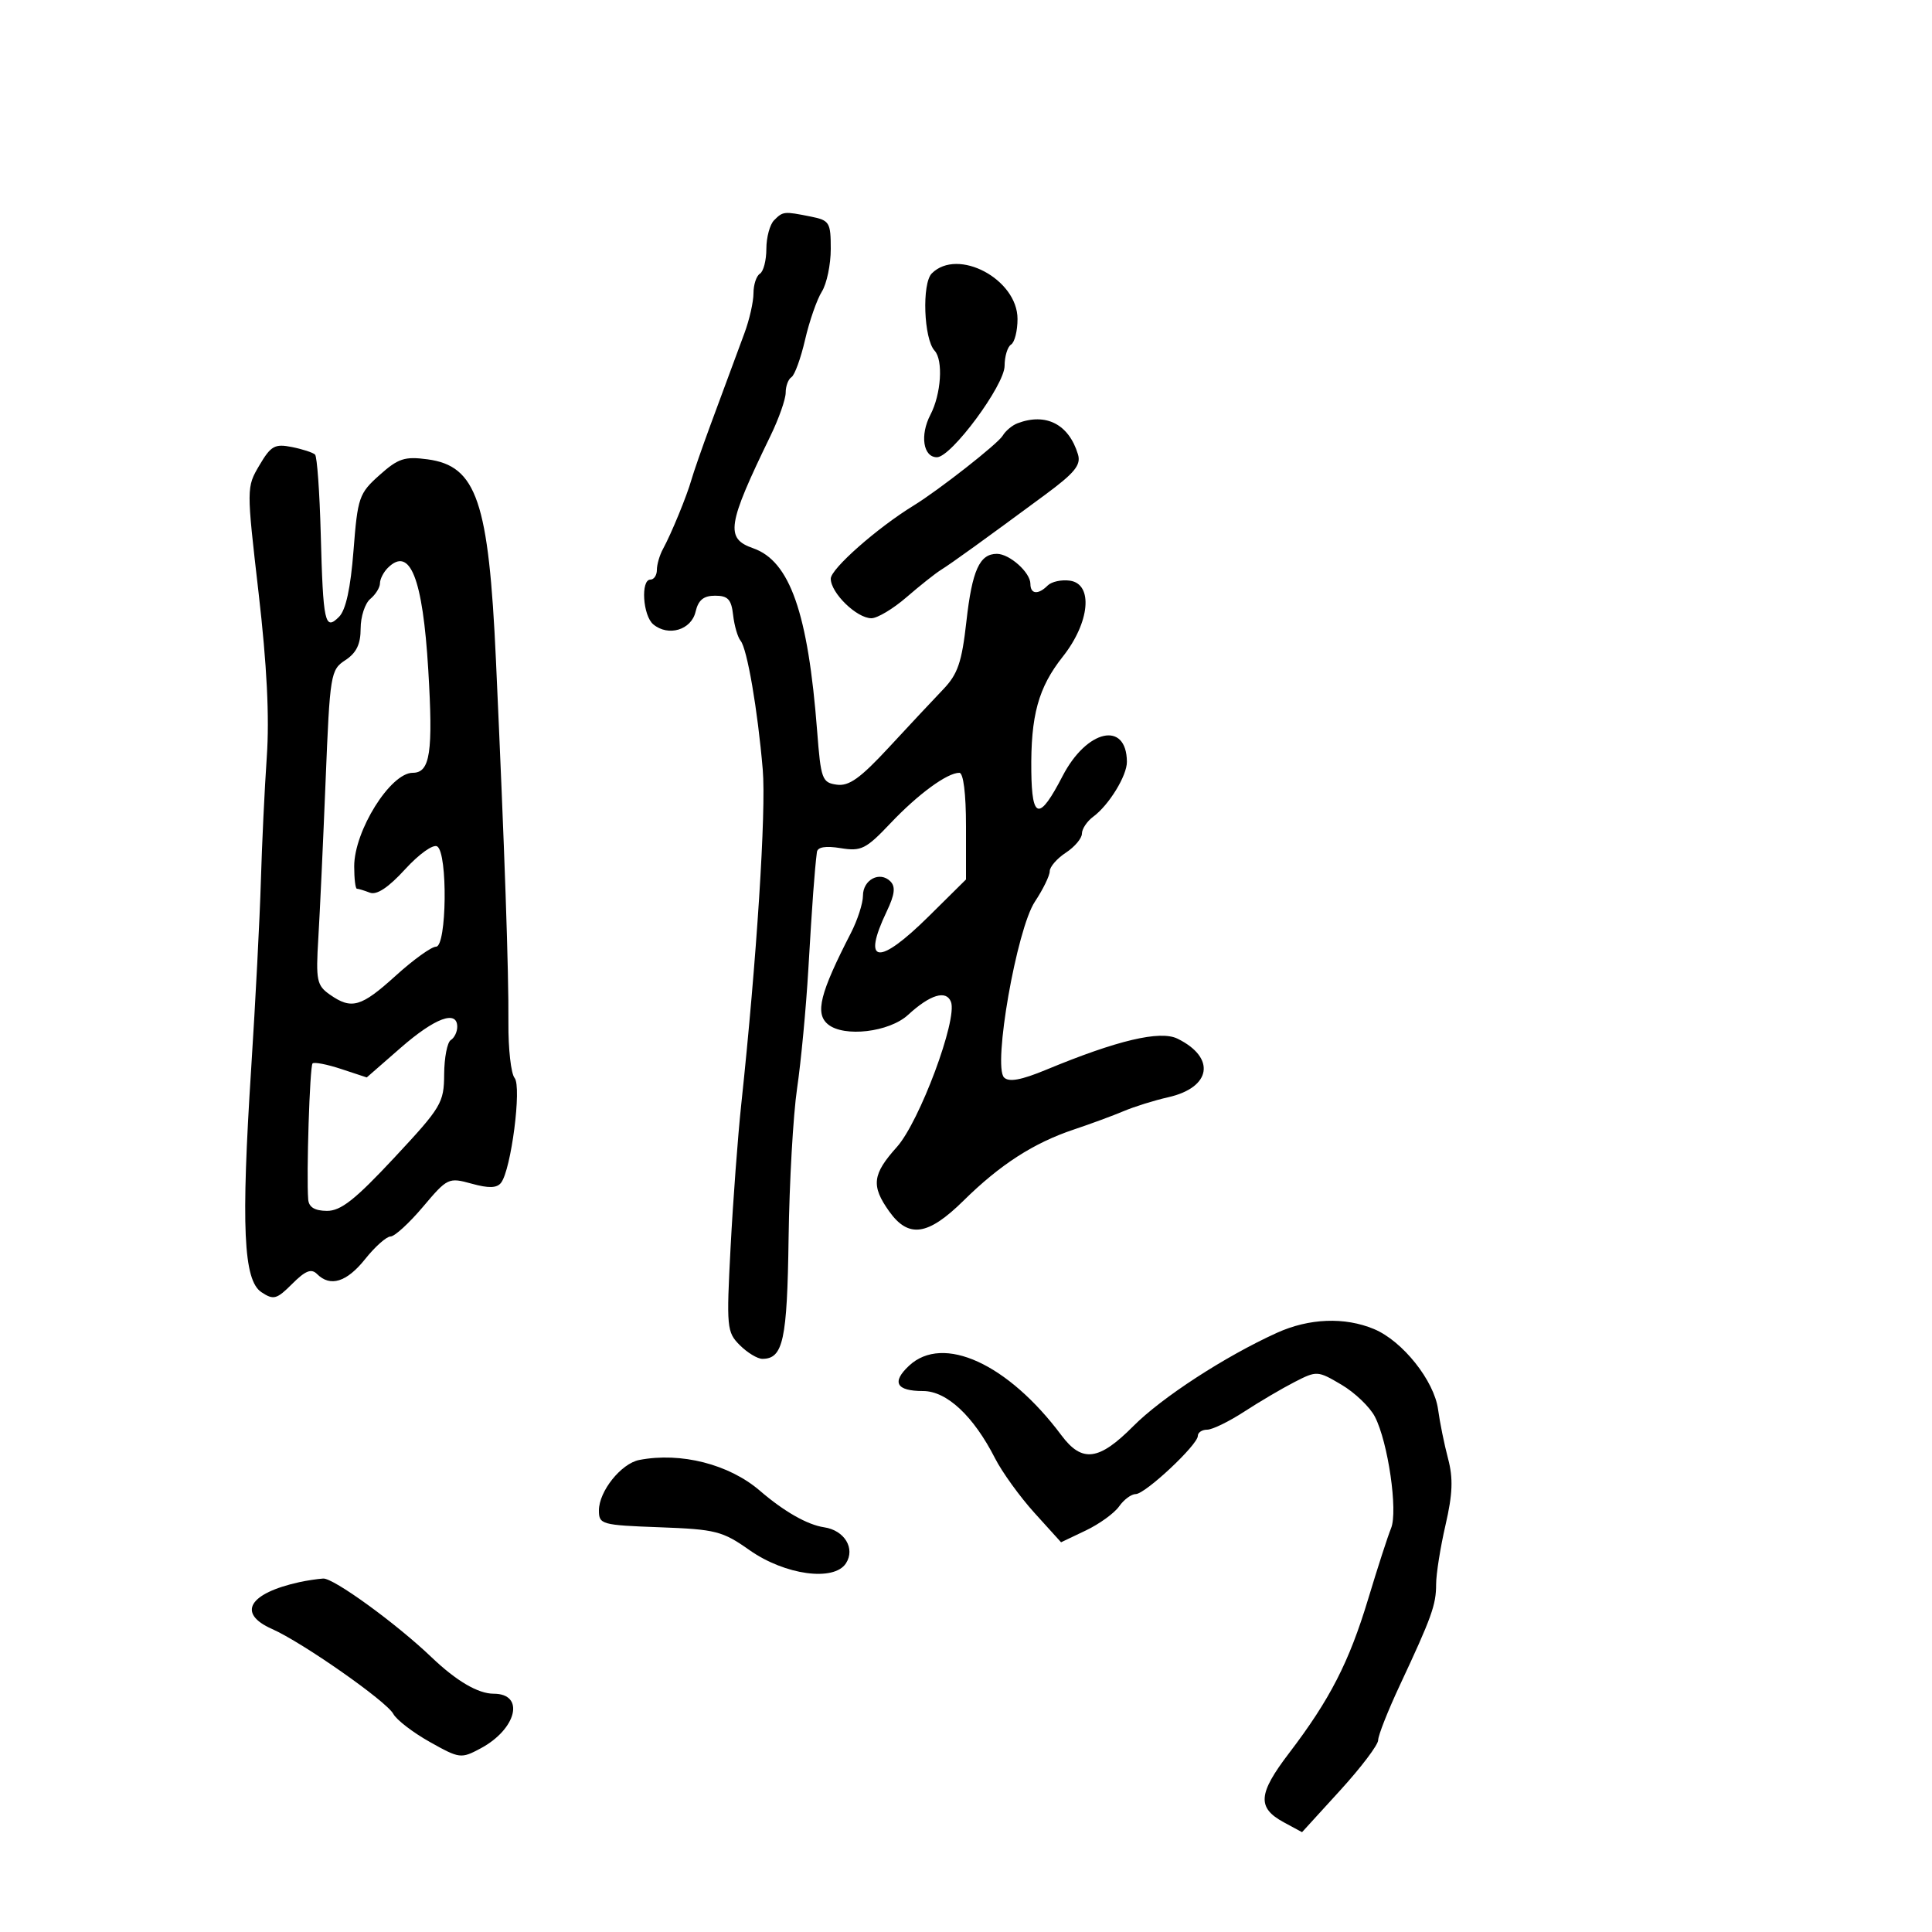 <svg xmlns="http://www.w3.org/2000/svg" width="300" height="300" viewBox="0 0 300 300" version="1.1">
	<path d="M 120.200 34.200 C 119.540 34.860, 119 36.858, 119 38.641 C 119 40.424, 118.550 42.160, 118 42.500 C 117.450 42.840, 117 44.207, 117 45.539 C 117 46.870, 116.369 49.656, 115.598 51.730 C 113.124 58.382, 112.752 59.387, 110.318 66 C 109.002 69.575, 107.673 73.400, 107.363 74.500 C 106.670 76.967, 104.232 82.900, 102.952 85.236 C 102.428 86.191, 102 87.654, 102 88.486 C 102 89.319, 101.550 90, 101 90 C 99.458 90, 99.817 95.603, 101.445 96.954 C 103.774 98.887, 107.342 97.824, 108.004 95 C 108.433 93.171, 109.249 92.500, 111.045 92.500 C 113.031 92.500, 113.565 93.073, 113.838 95.500 C 114.025 97.150, 114.548 98.950, 115.001 99.500 C 116.021 100.738, 117.648 110.201, 118.439 119.500 C 118.983 125.904, 117.499 149.020, 115.099 171.500 C 114.571 176.450, 113.828 186.408, 113.448 193.628 C 112.789 206.153, 112.854 206.854, 114.878 208.878 C 116.045 210.045, 117.620 211, 118.378 211 C 121.605 211, 122.235 208.099, 122.452 192.255 C 122.570 183.590, 123.164 173.125, 123.771 169 C 124.379 164.875, 125.165 156.550, 125.518 150.500 C 126.118 140.210, 126.489 135.147, 126.849 132.313 C 126.949 131.525, 128.187 131.318, 130.534 131.699 C 133.736 132.219, 134.463 131.855, 138.284 127.822 C 142.557 123.311, 147.079 120, 148.965 120 C 149.595 120, 150 123.239, 150 128.281 L 150 136.563 144.221 142.281 C 136.394 150.027, 133.780 149.724, 137.690 141.524 C 138.940 138.903, 139.088 137.688, 138.257 136.857 C 136.621 135.221, 134 136.591, 134 139.082 C 134 140.262, 133.159 142.864, 132.132 144.864 C 127.318 154.231, 126.529 157.364, 128.560 159.049 C 131.038 161.107, 138.075 160.282, 141 157.592 C 144.436 154.432, 146.938 153.675, 147.667 155.574 C 148.710 158.294, 142.775 174.199, 139.252 178.121 C 135.457 182.348, 135.245 184.131, 138.068 188.096 C 141.076 192.319, 144.090 191.885, 149.622 186.432 C 155.306 180.829, 160.506 177.475, 166.748 175.390 C 169.361 174.516, 172.850 173.229, 174.500 172.530 C 176.150 171.831, 179.256 170.863, 181.402 170.379 C 188.101 168.870, 188.837 164.231, 182.845 161.285 C 180.143 159.957, 173.508 161.526, 162.453 166.108 C 158.570 167.717, 156.667 168.067, 155.909 167.309 C 154.147 165.547, 157.877 144.267, 160.693 140.018 C 161.962 138.103, 163 135.976, 163 135.291 C 163 134.606, 164.125 133.309, 165.500 132.408 C 166.875 131.507, 168 130.172, 168 129.442 C 168 128.711, 168.795 127.525, 169.767 126.807 C 172.207 125.003, 175.003 120.436, 174.985 118.285 C 174.930 111.887, 168.750 113.258, 165 120.500 C 161.397 127.459, 160.235 127.291, 160.142 119.797 C 160.034 111.109, 161.224 106.768, 165.029 101.964 C 169.233 96.655, 169.793 90.683, 166.135 90.165 C 164.834 89.981, 163.281 90.319, 162.685 90.915 C 161.205 92.395, 160 92.278, 160 90.655 C 160 88.893, 156.764 86, 154.794 86 C 152.108 86, 150.952 88.562, 150.063 96.488 C 149.351 102.842, 148.724 104.679, 146.464 107.038 C 144.959 108.609, 141.168 112.659, 138.040 116.040 C 133.587 120.852, 131.827 122.111, 129.927 121.843 C 127.650 121.521, 127.462 121.004, 126.884 113.500 C 125.473 95.171, 122.654 87.121, 116.948 85.132 C 112.591 83.613, 112.913 81.529, 119.649 67.658 C 120.942 64.994, 122 61.984, 122 60.967 C 122 59.950, 122.405 58.868, 122.900 58.562 C 123.394 58.256, 124.345 55.642, 125.012 52.753 C 125.679 49.864, 126.849 46.503, 127.613 45.285 C 128.376 44.067, 129 41.086, 129 38.660 C 129 34.521, 128.808 34.212, 125.875 33.625 C 121.729 32.796, 121.590 32.810, 120.200 34.200 M 144.689 42.454 C 143.129 44.013, 143.440 52.631, 145.122 54.450 C 146.488 55.928, 146.146 61.197, 144.475 64.402 C 142.822 67.571, 143.347 71, 145.486 71 C 147.711 71, 155.984 59.825, 155.993 56.809 C 155.997 55.329, 156.450 53.840, 157 53.500 C 157.550 53.160, 158 51.374, 158 49.530 C 158 43.347, 148.726 38.417, 144.689 42.454 M 158 65.726 C 157.175 66.038, 156.138 66.906, 155.695 67.655 C 154.961 68.899, 145.778 76.102, 141.870 78.500 C 136.195 81.983, 129 88.332, 129 89.857 C 129 92.074, 133.034 96, 135.312 96 C 136.237 96, 138.683 94.537, 140.747 92.750 C 142.811 90.963, 145.220 89.050, 146.101 88.500 C 147.786 87.447, 152.698 83.905, 162.254 76.849 C 166.890 73.426, 167.887 72.203, 167.386 70.550 C 165.966 65.872, 162.424 64.051, 158 65.726 M 40.285 72.241 C 38.266 75.664, 38.265 75.703, 40.156 92.085 C 41.447 103.264, 41.853 111.371, 41.428 117.500 C 41.086 122.450, 40.671 131.149, 40.507 136.831 C 40.343 142.513, 39.668 155.563, 39.008 165.831 C 37.421 190.490, 37.800 198.801, 40.595 200.651 C 42.480 201.899, 42.959 201.769, 45.377 199.351 C 47.426 197.301, 48.341 196.941, 49.232 197.832 C 51.289 199.889, 53.840 199.093, 56.707 195.500 C 58.243 193.575, 60.016 192, 60.646 192 C 61.276 192, 63.542 189.927, 65.680 187.393 C 69.478 182.894, 69.654 182.810, 73.239 183.800 C 75.897 184.534, 77.157 184.495, 77.805 183.657 C 79.369 181.636, 81.034 168.746, 79.907 167.388 C 79.348 166.714, 78.916 162.864, 78.946 158.832 C 79.006 150.875, 78.368 132.319, 77.009 102.500 C 75.885 77.835, 74.015 72.345, 66.392 71.325 C 62.831 70.848, 61.837 71.174, 58.927 73.774 C 55.746 76.616, 55.535 77.229, 54.893 85.493 C 54.437 91.349, 53.699 94.730, 52.644 95.784 C 50.441 97.988, 50.174 96.772, 49.802 82.829 C 49.631 76.409, 49.235 70.902, 48.922 70.589 C 48.610 70.277, 46.994 69.749, 45.331 69.416 C 42.670 68.884, 42.067 69.221, 40.285 72.241 M 60.212 88.188 C 59.546 88.854, 59 89.930, 59 90.578 C 59 91.225, 58.325 92.315, 57.500 93 C 56.675 93.685, 56 95.754, 56 97.599 C 56 100.026, 55.344 101.384, 53.626 102.509 C 51.330 104.014, 51.230 104.626, 50.558 121.282 C 50.176 130.752, 49.668 141.736, 49.428 145.691 C 49.031 152.250, 49.189 153.019, 51.219 154.441 C 54.598 156.807, 56.066 156.385, 61.458 151.496 C 64.185 149.023, 66.997 147, 67.708 147 C 69.374 147, 69.543 132.454, 67.889 131.431 C 67.265 131.046, 65.077 132.605, 62.902 134.984 C 60.308 137.822, 58.499 139.022, 57.431 138.612 C 56.554 138.275, 55.648 138, 55.418 138 C 55.188 138, 55 136.439, 55 134.530 C 55 129.003, 60.630 120, 64.088 120 C 66.796 120, 67.272 116.845, 66.500 103.994 C 65.643 89.732, 63.658 84.742, 60.212 88.188 M 62.224 162.696 L 56.949 167.303 52.969 165.990 C 50.781 165.268, 48.785 164.882, 48.533 165.133 C 48.100 165.567, 47.557 182.543, 47.858 186.250 C 47.955 187.451, 48.862 188.007, 50.750 188.024 C 52.920 188.042, 55.127 186.304, 61.219 179.774 C 68.545 171.921, 68.939 171.262, 68.969 166.809 C 68.986 164.229, 69.450 161.840, 70 161.500 C 70.550 161.160, 71 160.234, 71 159.441 C 71 156.773, 67.534 158.058, 62.224 162.696 M 198.279 206.960 C 190.212 210.622, 180.394 217.005, 175.960 221.469 C 170.639 226.826, 168.018 227.160, 164.826 222.885 C 156.509 211.746, 146.445 207.141, 141.166 212.060 C 138.407 214.630, 139.162 216, 143.339 216 C 147.010 216, 151.167 219.883, 154.500 226.427 C 155.600 228.587, 158.359 232.408, 160.631 234.919 L 164.762 239.484 168.598 237.655 C 170.708 236.649, 173.037 234.965, 173.774 233.913 C 174.511 232.861, 175.672 232, 176.355 232 C 177.833 232, 186 224.348, 186 222.963 C 186 222.433, 186.652 222, 187.450 222 C 188.247 222, 190.835 220.740, 193.200 219.201 C 195.565 217.661, 199.083 215.590, 201.019 214.598 C 204.474 212.827, 204.605 212.835, 208.305 215.018 C 210.378 216.240, 212.712 218.476, 213.493 219.987 C 215.538 223.941, 217.092 234.660, 216.004 237.305 C 215.507 238.512, 213.912 243.440, 212.459 248.256 C 209.494 258.089, 206.502 263.922, 200.167 272.223 C 195.343 278.545, 195.178 280.707, 199.347 282.966 L 202.180 284.500 208.090 278.021 C 211.340 274.458, 214 270.943, 214 270.210 C 214 269.477, 215.514 265.642, 217.364 261.688 C 222.316 251.105, 223 249.203, 223 246.015 C 223 244.425, 223.656 240.284, 224.457 236.812 C 225.570 231.996, 225.664 229.552, 224.855 226.500 C 224.272 224.300, 223.574 220.864, 223.304 218.864 C 222.699 214.393, 217.787 208.227, 213.357 206.376 C 208.809 204.476, 203.280 204.690, 198.279 206.960 M 99.270 226.703 C 96.454 227.247, 93 231.563, 93 234.538 C 93 236.711, 93.397 236.822, 102.421 237.153 C 111.131 237.474, 112.184 237.741, 116.372 240.695 C 121.875 244.576, 129.503 245.622, 131.359 242.750 C 132.845 240.450, 131.133 237.623, 127.971 237.157 C 125.373 236.774, 121.749 234.712, 118 231.482 C 113.221 227.365, 105.733 225.455, 99.270 226.703 M 46.500 245.672 C 38.616 247.407, 36.783 250.530, 42.233 252.943 C 46.973 255.041, 60.026 264.180, 61.071 266.132 C 61.565 267.056, 64.114 269.016, 66.735 270.487 C 71.360 273.084, 71.592 273.113, 74.631 271.488 C 80.243 268.486, 81.557 263, 76.663 263 C 74.232 263, 70.866 261.024, 67 257.328 C 61.508 252.078, 51.771 245.007, 50.184 245.116 C 49.258 245.180, 47.600 245.430, 46.500 245.672" stroke="none" fill="black" fill-rule="evenodd"/>
</svg>